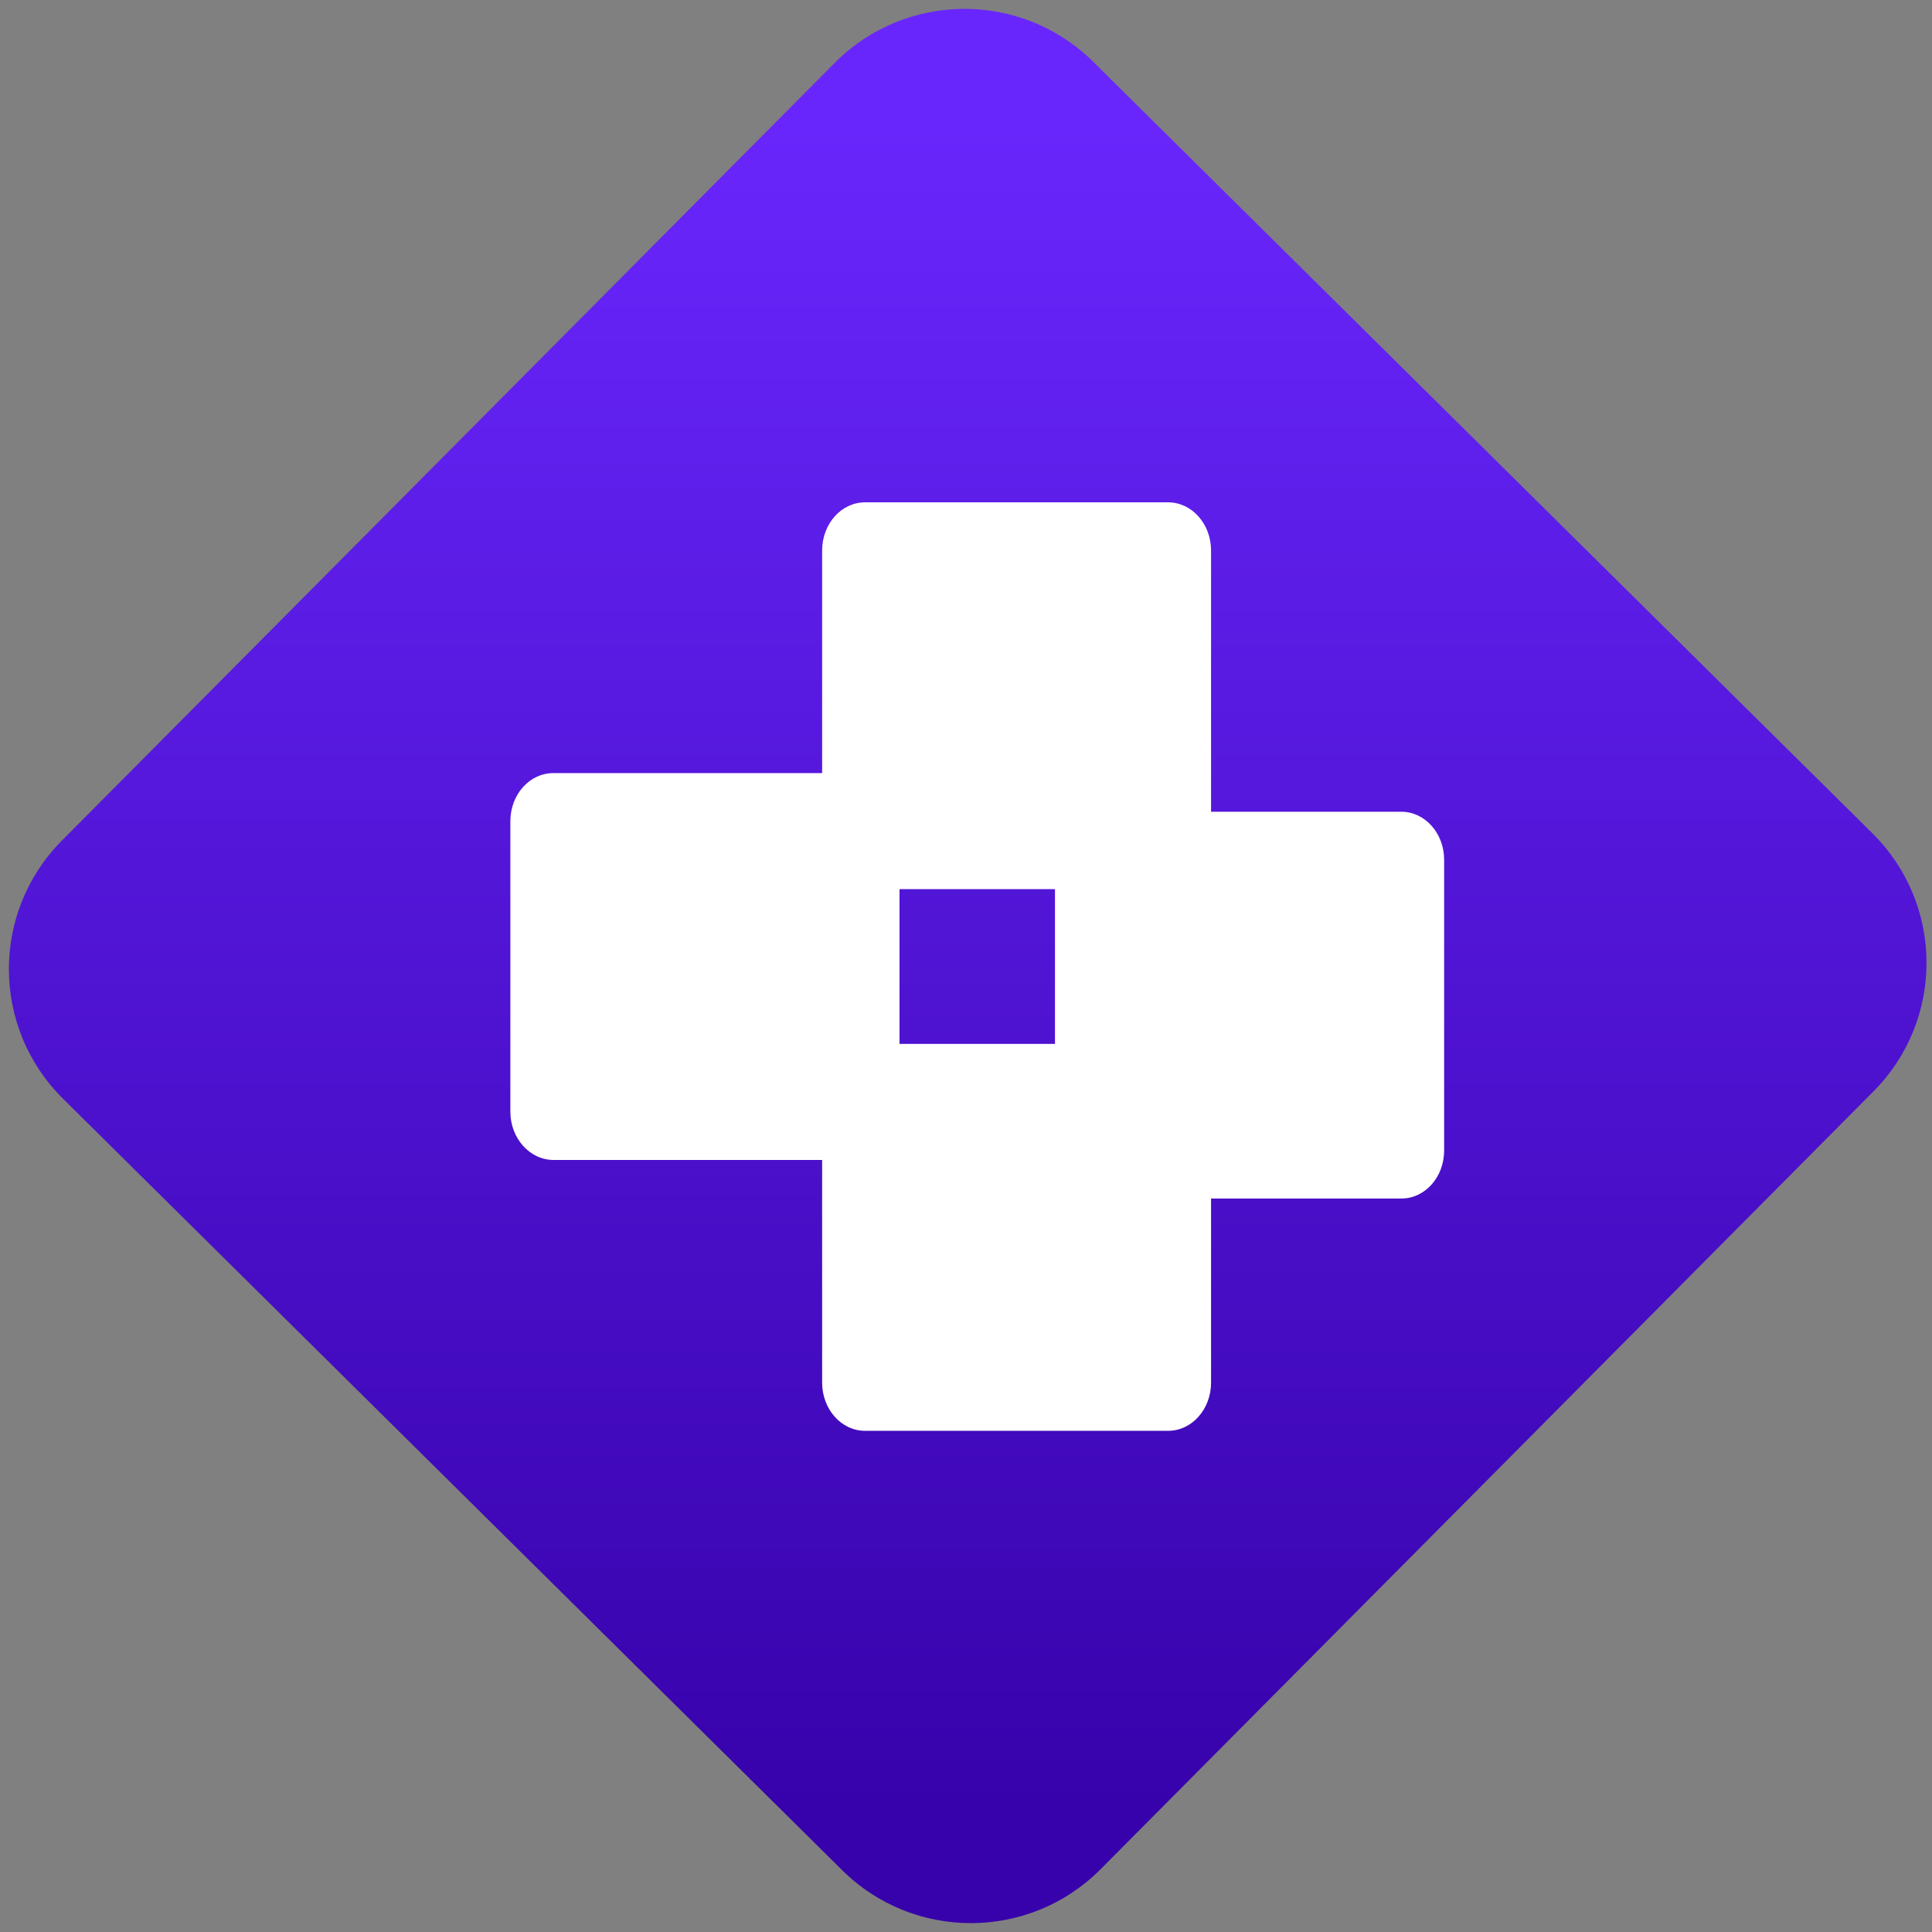 <svg width="64" height="64" viewBox="0 0 64 64" version="1.1"><rect x="0" y="0" width="64" height="64" fill="#808080" stroke="none"/><defs><linearGradient id="linear-pattern-0" gradientUnits="userSpaceOnUse" x1="0" y1="0" x2="0" y2="1" gradientTransform="matrix(60, 0, 0, 56, 0, 4)"><stop offset="0" stop-color="#6926fc" stop-opacity="1"/><stop offset="1" stop-color="#3702ab" stop-opacity="1"/></linearGradient></defs><path fill="url(#linear-pattern-0)" fill-opacity="1" d="M 36.219 2.051 L 62.027 27.605 C 64.402 29.957 64.418 33.785 62.059 36.156 L 36.461 61.918 C 34.105 64.289 30.27 64.305 27.895 61.949 L 2.086 36.395 C -0.289 34.043 -0.305 30.215 2.051 27.844 L 27.652 2.082 C 30.008 -0.289 33.844 -0.305 36.219 2.051 Z M 36.219 2.051 " /><g transform="matrix(1.008,0,0,1.003,16.221,16.077)"><path fill-rule="nonzero" fill="rgb(100%, 100%, 100%)" fill-opacity="1" d="M 12.336 0.562 C 11.555 0.562 10.926 1.273 10.926 2.152 L 10.926 9.504 L 2.094 9.504 C 1.312 9.504 0.68 10.211 0.68 11.094 L 0.68 20.688 C 0.68 21.566 1.32 22.281 2.094 22.281 L 10.926 22.281 L 10.926 29.637 C 10.926 30.512 11.555 31.227 12.336 31.227 L 22.297 31.227 C 23.078 31.227 23.707 30.512 23.707 29.637 L 23.707 23.555 L 29.961 23.555 C 30.742 23.555 31.367 22.844 31.367 21.969 L 31.367 12.367 C 31.367 11.492 30.738 10.781 29.961 10.781 L 23.707 10.781 L 23.707 2.152 C 23.707 1.273 23.074 0.562 22.297 0.562 Z M 13.469 13.336 L 18.578 13.336 L 18.578 18.449 L 13.469 18.449 Z M 13.469 13.336 "/></g></svg>

